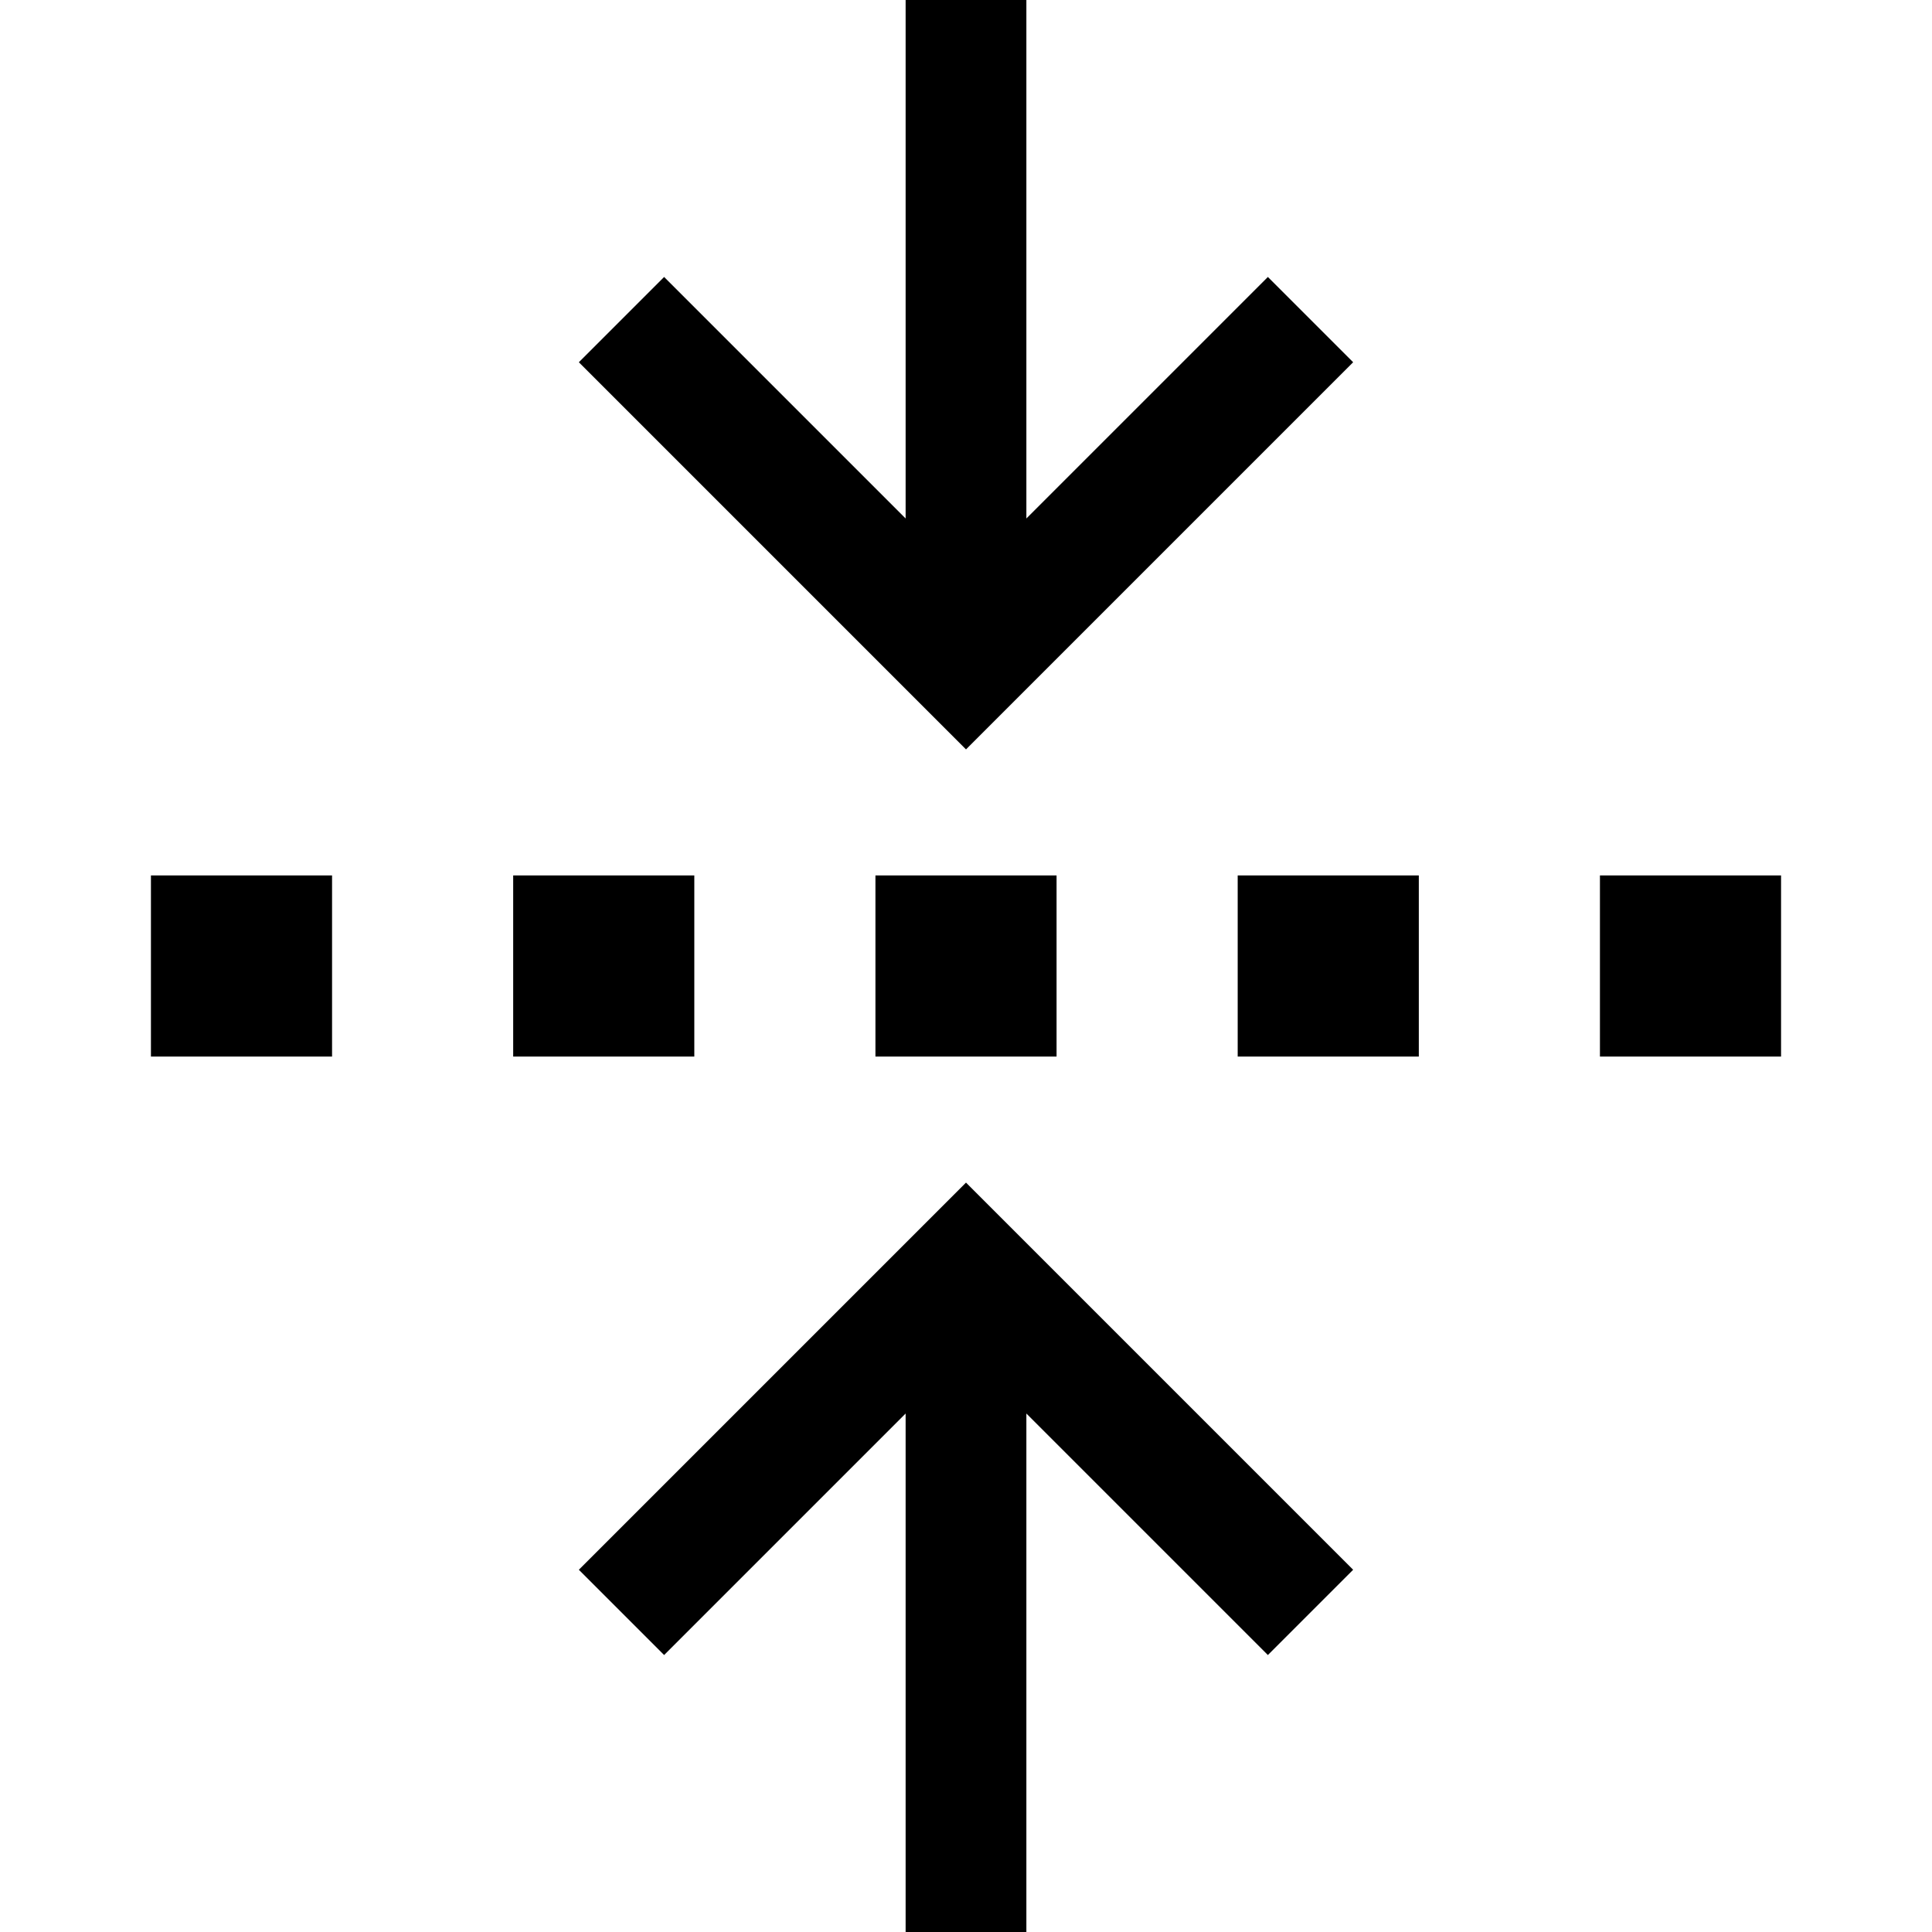 <svg xmlns="http://www.w3.org/2000/svg" width="24" height="24" viewBox="0 0 448 512">
    <path d="M224 198.6l11.3-11.3 80-80L326.6 96 304 73.4 292.7 84.7 240 137.4 240 16l0-16L208 0l0 16 0 121.4L155.3 84.7 144 73.4 121.4 96l11.3 11.3 80 80L224 198.6zM8 232l0 48 48 0 0-48L8 232zm96 0l0 48 48 0 0-48-48 0zm96 0l0 48 48 0 0-48-48 0zm96 0l0 48 48 0 0-48-48 0zm144 0l-48 0 0 48 48 0 0-48zM235.3 324.7L224 313.4l-11.3 11.3-80 80L121.4 416 144 438.6l11.3-11.3L208 374.6 208 496l0 16 32 0 0-16 0-121.4 52.7 52.7L304 438.6 326.6 416l-11.3-11.3-80-80z"/>
</svg>